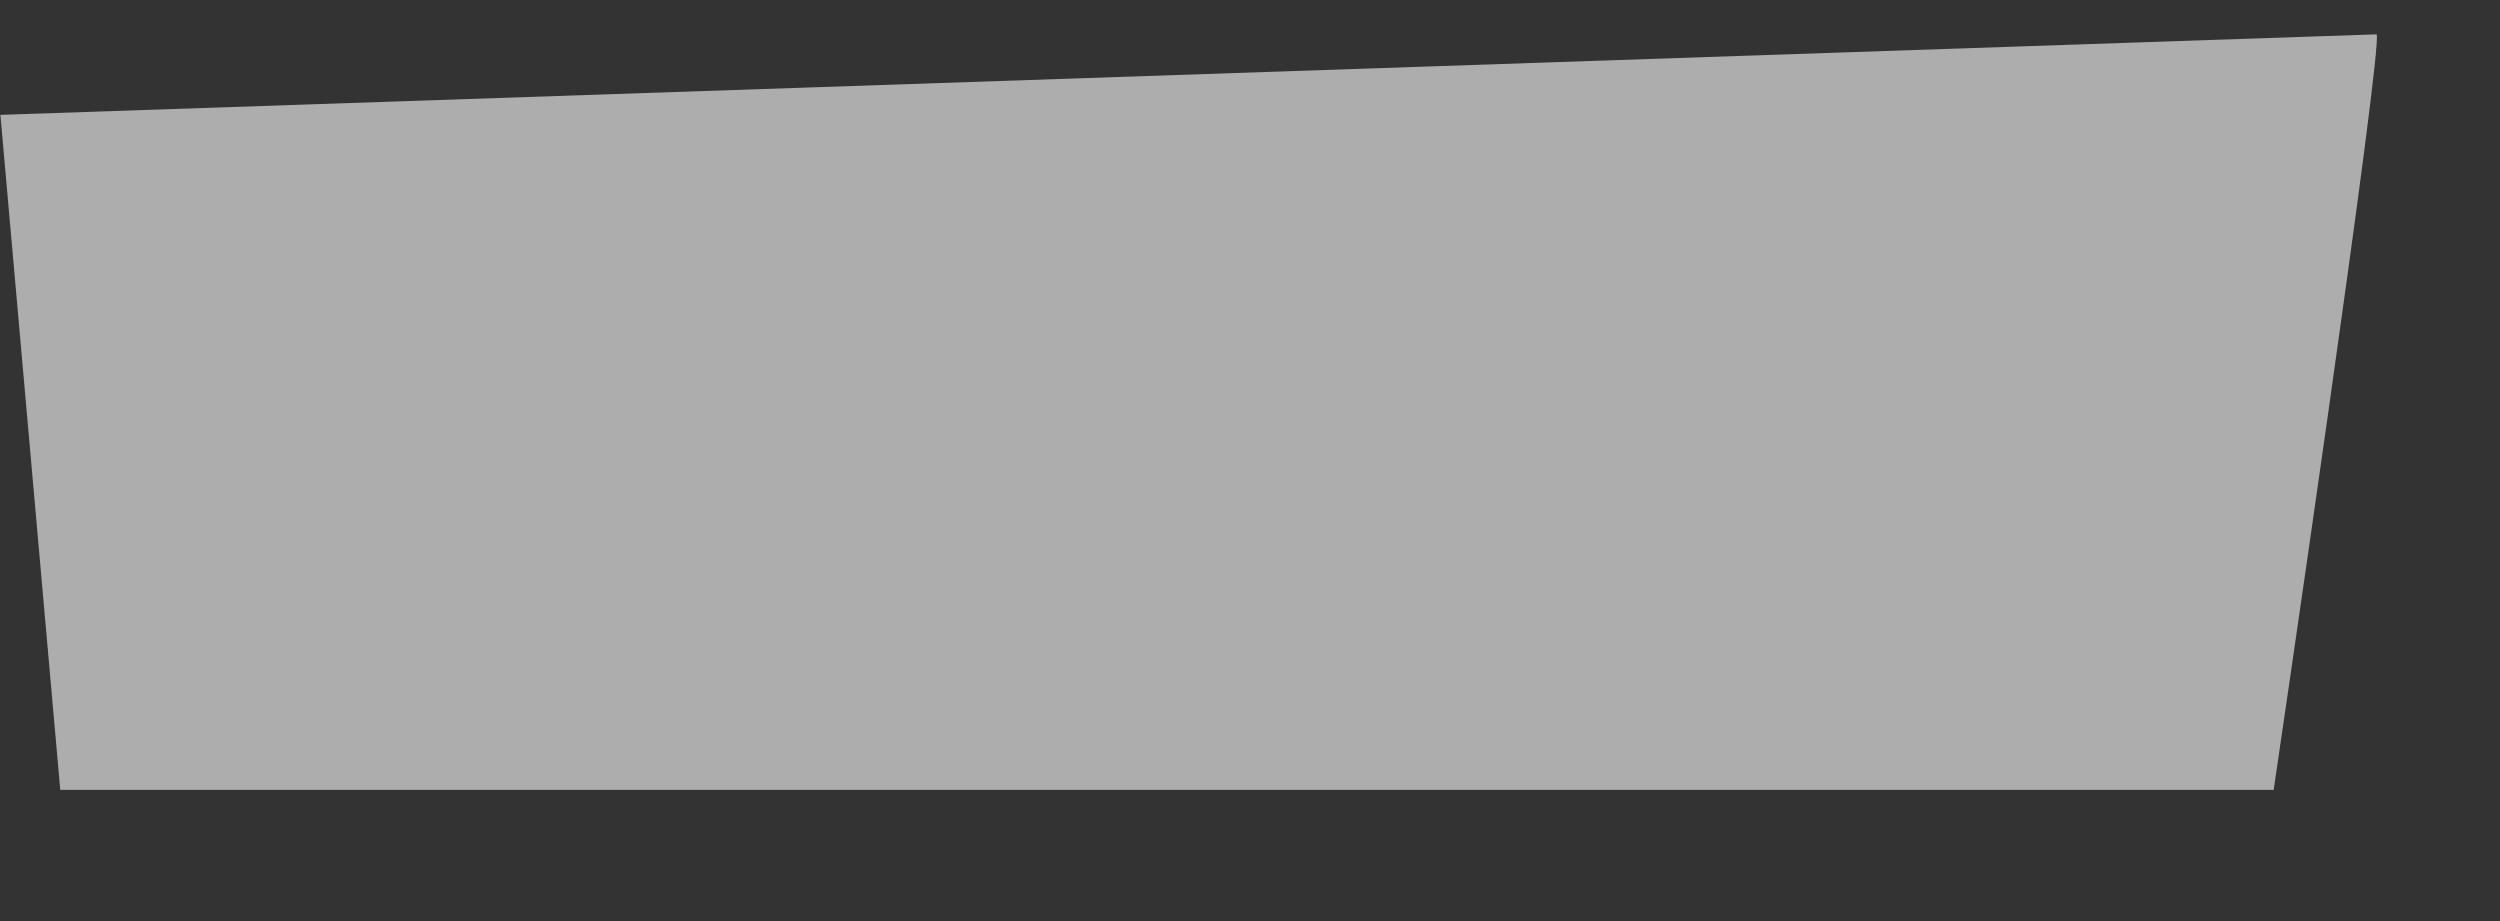<svg width="19" height="7" viewBox="0 0 19 7" fill="none" xmlns="http://www.w3.org/2000/svg">
<rect x="0" y="0" width="19" height="7" fill="#333333" stroke="none"/>
<path opacity="0.6" d="M18.061 0.261C18.127 0.261 17.28 6.003 17.28 6.003H0.458L0.003 0.873L18.061 0.261Z" fill="white"/>
</svg>
